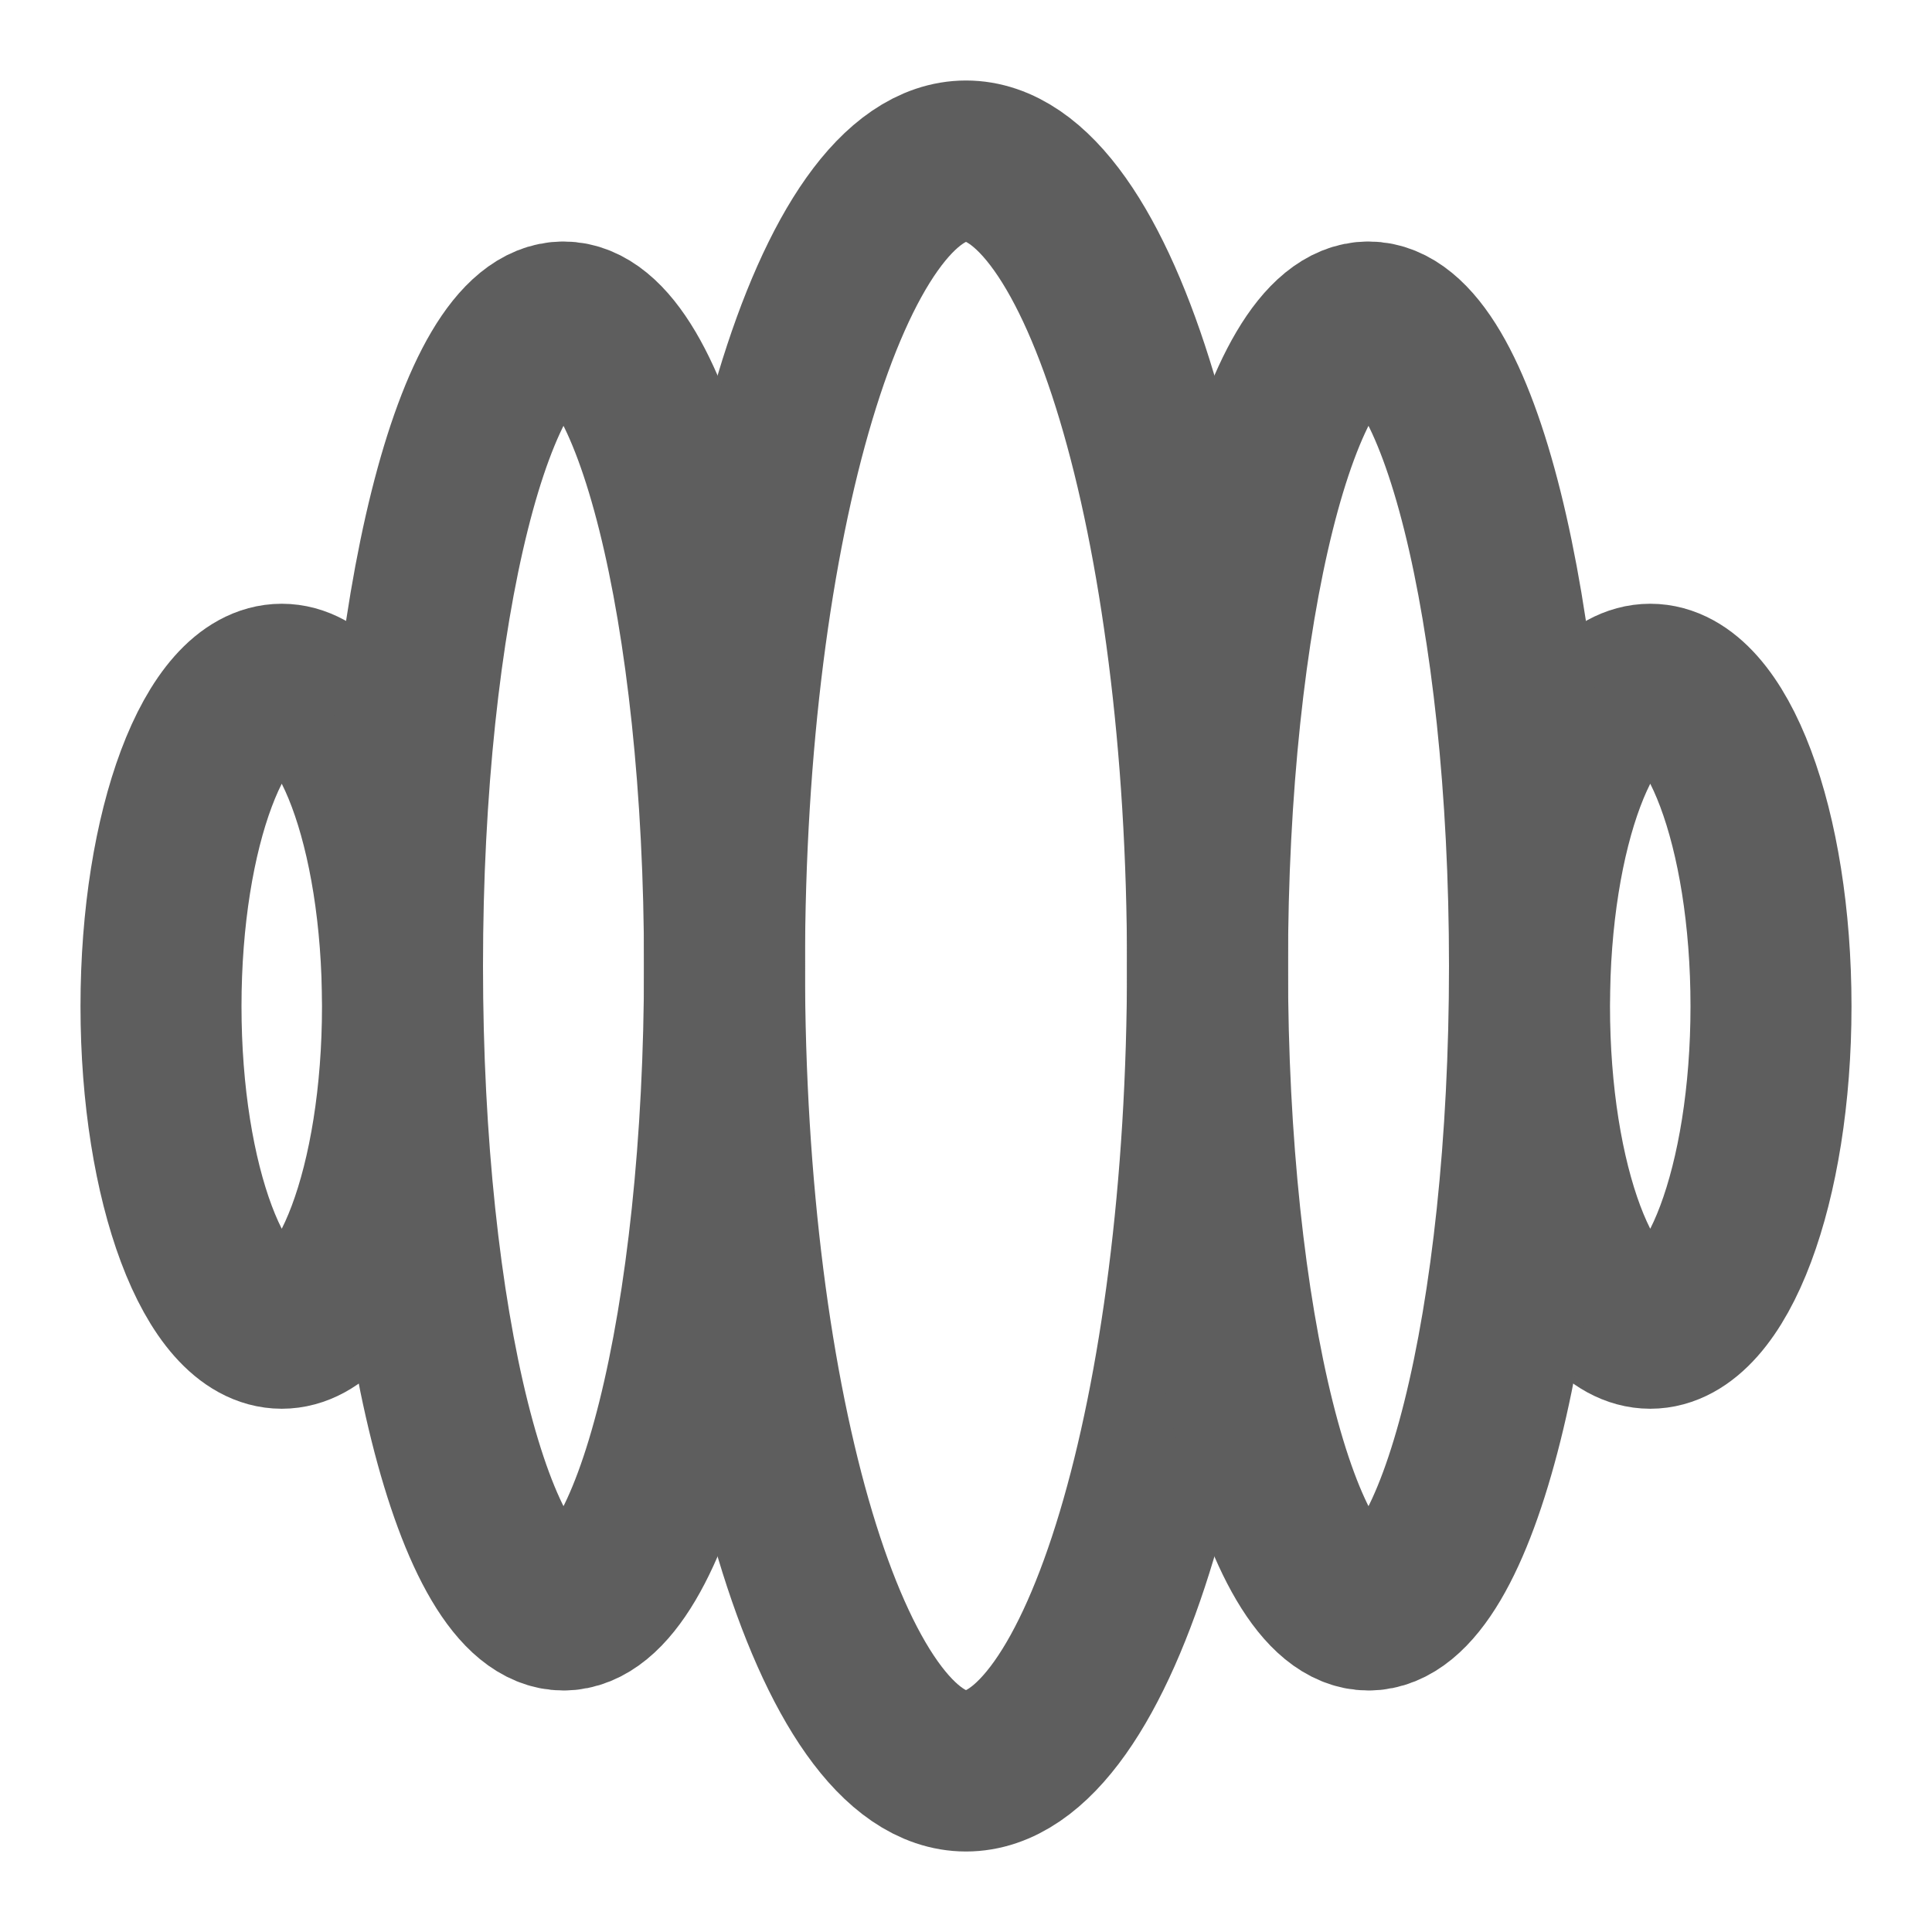 <svg width="80" height="80" fill="none" stroke="#5e5e5e" stroke-linecap="round" stroke-linejoin="round" stroke-width="2" viewBox="0 0 24 24" xmlns="http://www.w3.org/2000/svg">
  <path d="M20.5 16.5c.828 0 1.5-1.79 1.5-4s-.672-4-1.5-4-1.5 1.79-1.5 4 .672 4 1.5 4Z"></path>
  <path d="M3.5 16.5c.828 0 1.5-1.79 1.5-4s-.672-4-1.5-4-1.5 1.79-1.5 4 .672 4 1.5 4Z"></path>
  <path d="M12 22c1.657 0 3-4.477 3-10S13.657 2 12 2 9 6.477 9 12s1.343 10 3 10Z"></path>
  <path d="M17 20c1.105 0 2-3.582 2-8s-.895-8-2-8-2 3.582-2 8 .895 8 2 8Z"></path>
  <path d="M7 20c1.105 0 2-3.582 2-8s-.895-8-2-8-2 3.582-2 8 .895 8 2 8Z"></path>
</svg>